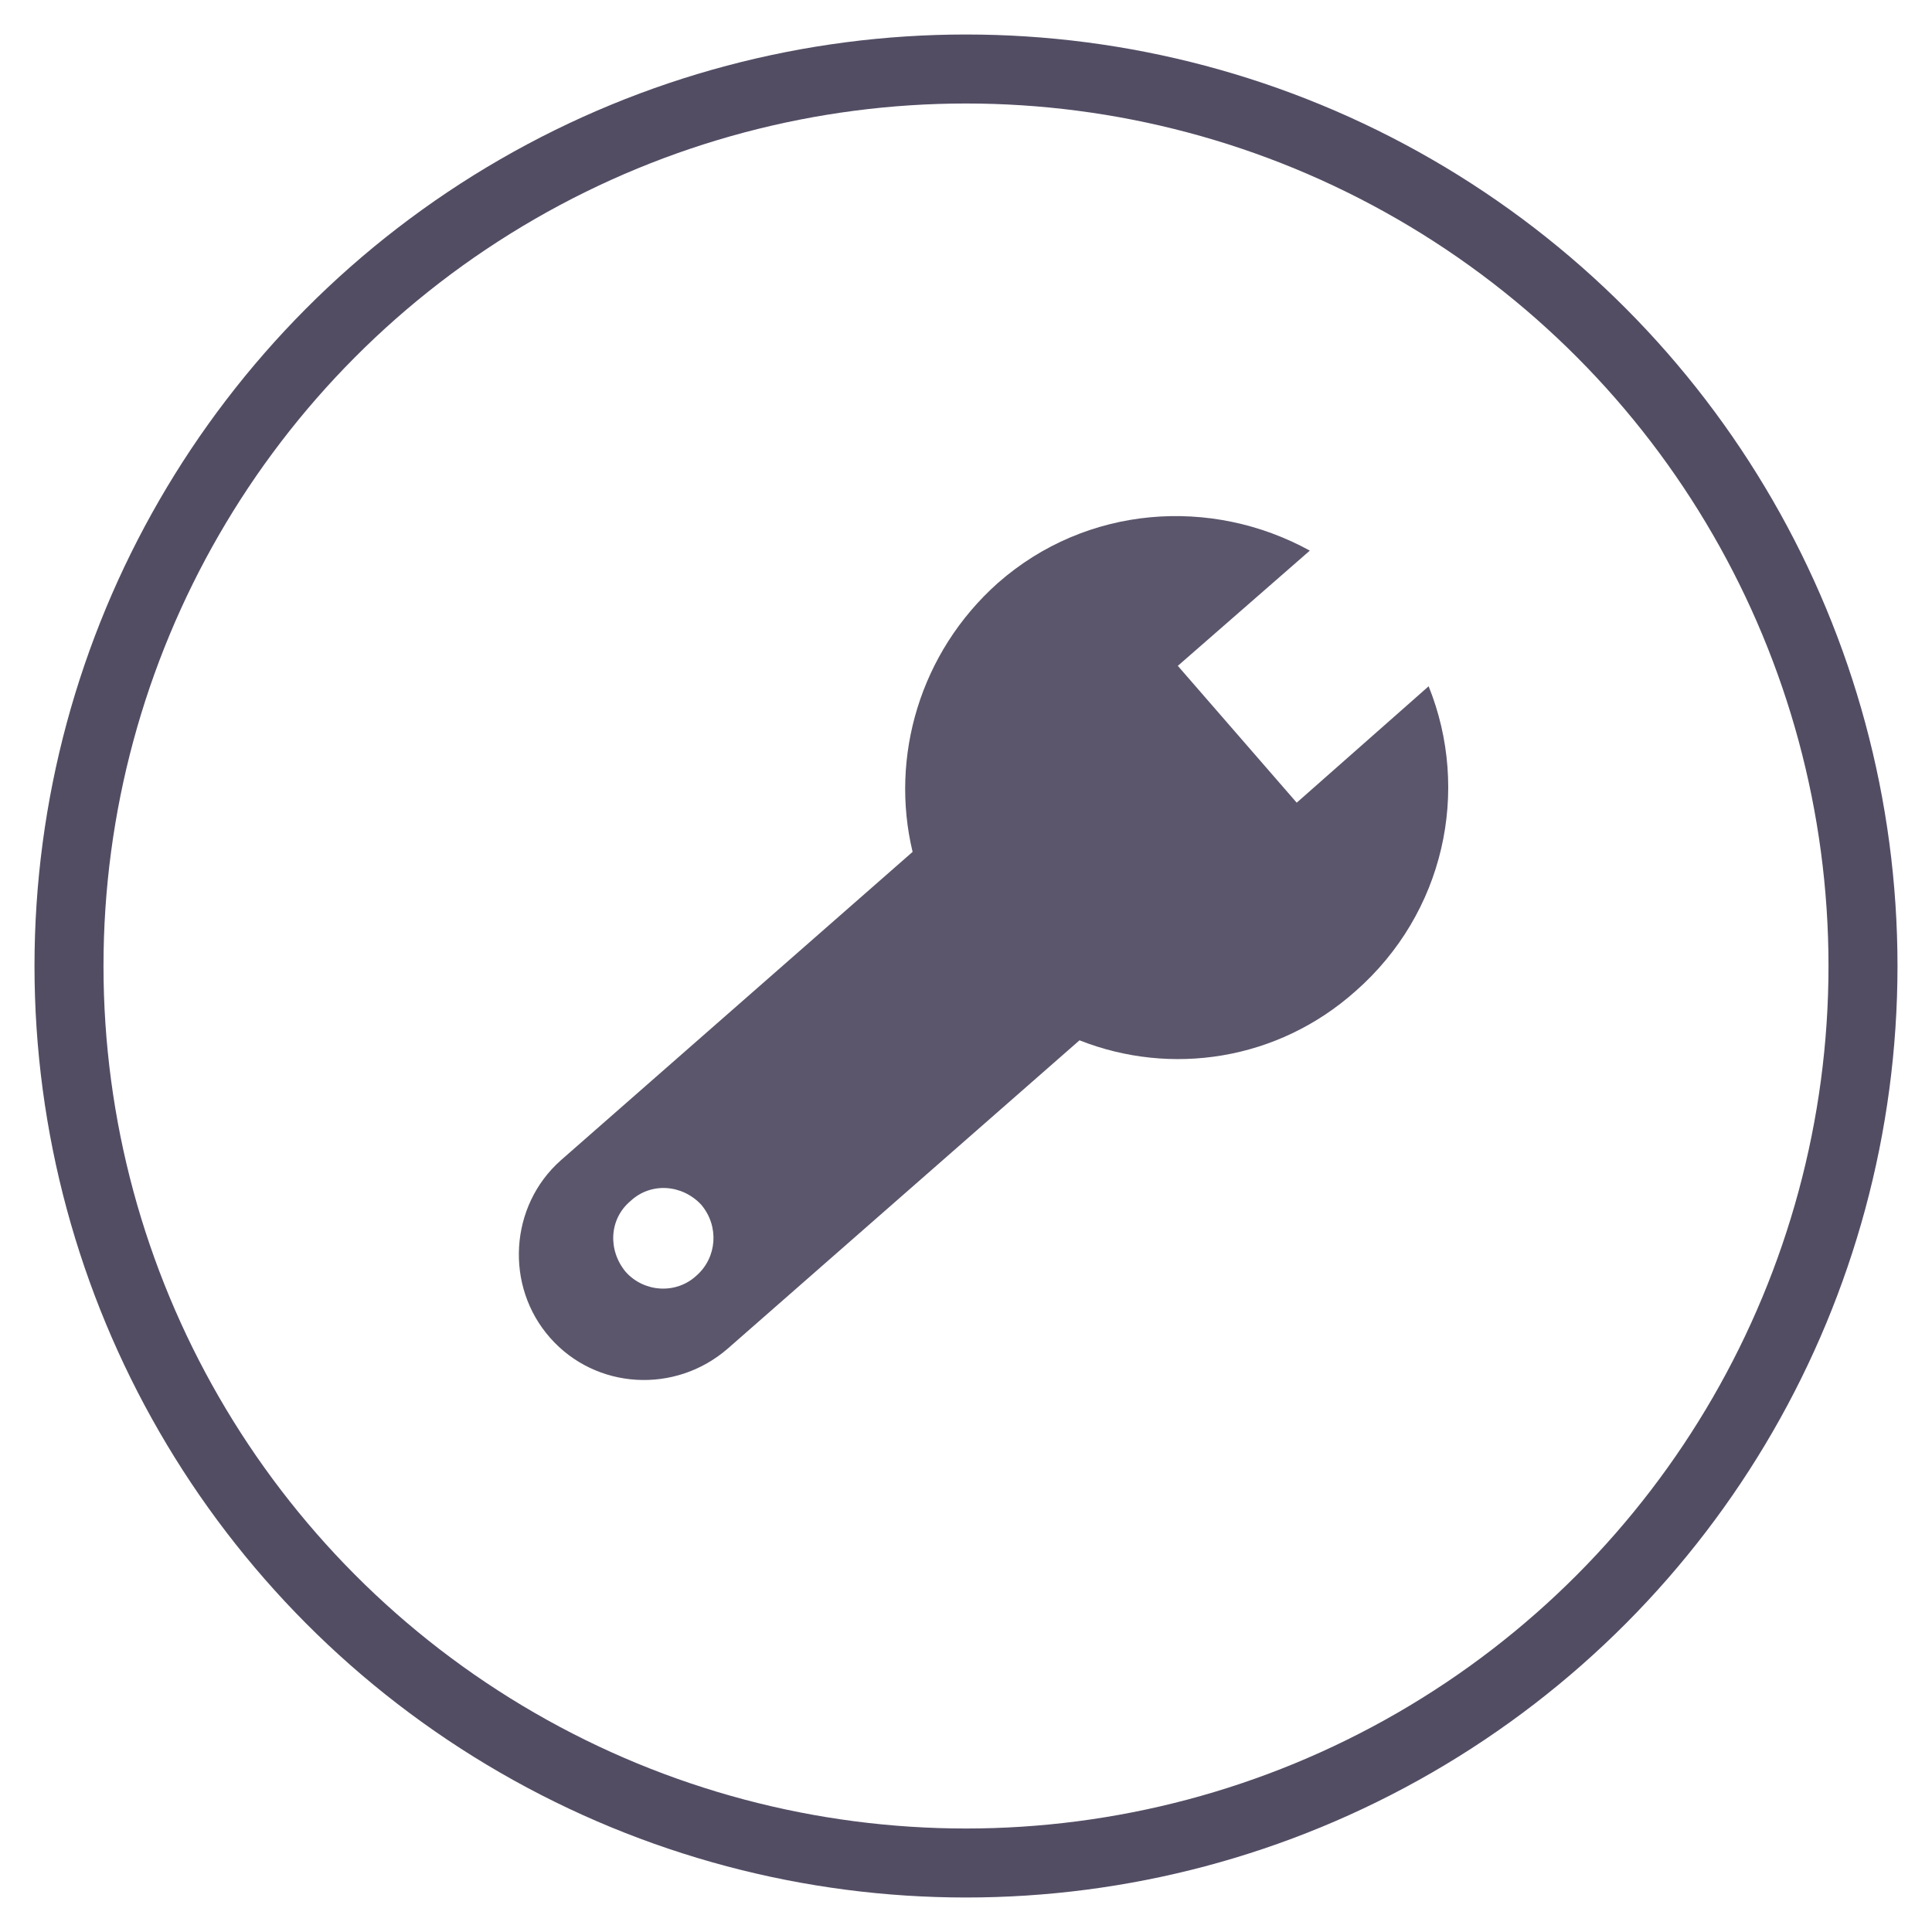 <?xml version="1.0" encoding="UTF-8" standalone="no"?>
<svg width="28px" height="28px" viewBox="0 0 28 28" version="1.1"
     xmlns="http://www.w3.org/2000/svg">
    <!-- Generator: Sketch 3.8.3 (29802) - http://www.bohemiancoding.com/sketch -->
    <title>admin_repair</title>
    <desc>Created with Sketch.</desc>
    <defs></defs>
    <g id="Page-1" stroke="none" stroke-width="1" fill="none" fill-rule="evenodd">
        <g id="admin_repair">
            <circle id="Oval-7" stroke="#534D64" cx="14" cy="14" r="13"></circle>
            <path d="M8.129,16.815 L13.226,12.346 C12.896,10.971 13.33,9.458 14.462,8.449 C15.748,7.319 17.557,7.196 18.983,7.98 L17.07,9.65 L18.793,11.633 L20.705,9.946 C21.315,11.459 20.933,13.234 19.645,14.365 C18.514,15.373 16.967,15.6 15.645,15.077 L10.546,19.546 C9.782,20.208 8.633,20.138 7.973,19.389 C7.313,18.642 7.381,17.477 8.129,16.815 L8.129,16.815 Z M9.138,17.406 C8.826,17.668 8.808,18.12 9.068,18.433 C9.33,18.728 9.798,18.764 10.096,18.485 C10.391,18.224 10.426,17.772 10.163,17.46 C9.887,17.164 9.434,17.13 9.138,17.406 L9.138,17.406 Z"
                  id="Page-1" fill="#5C566C"></path>
        </g>
    </g>
</svg>